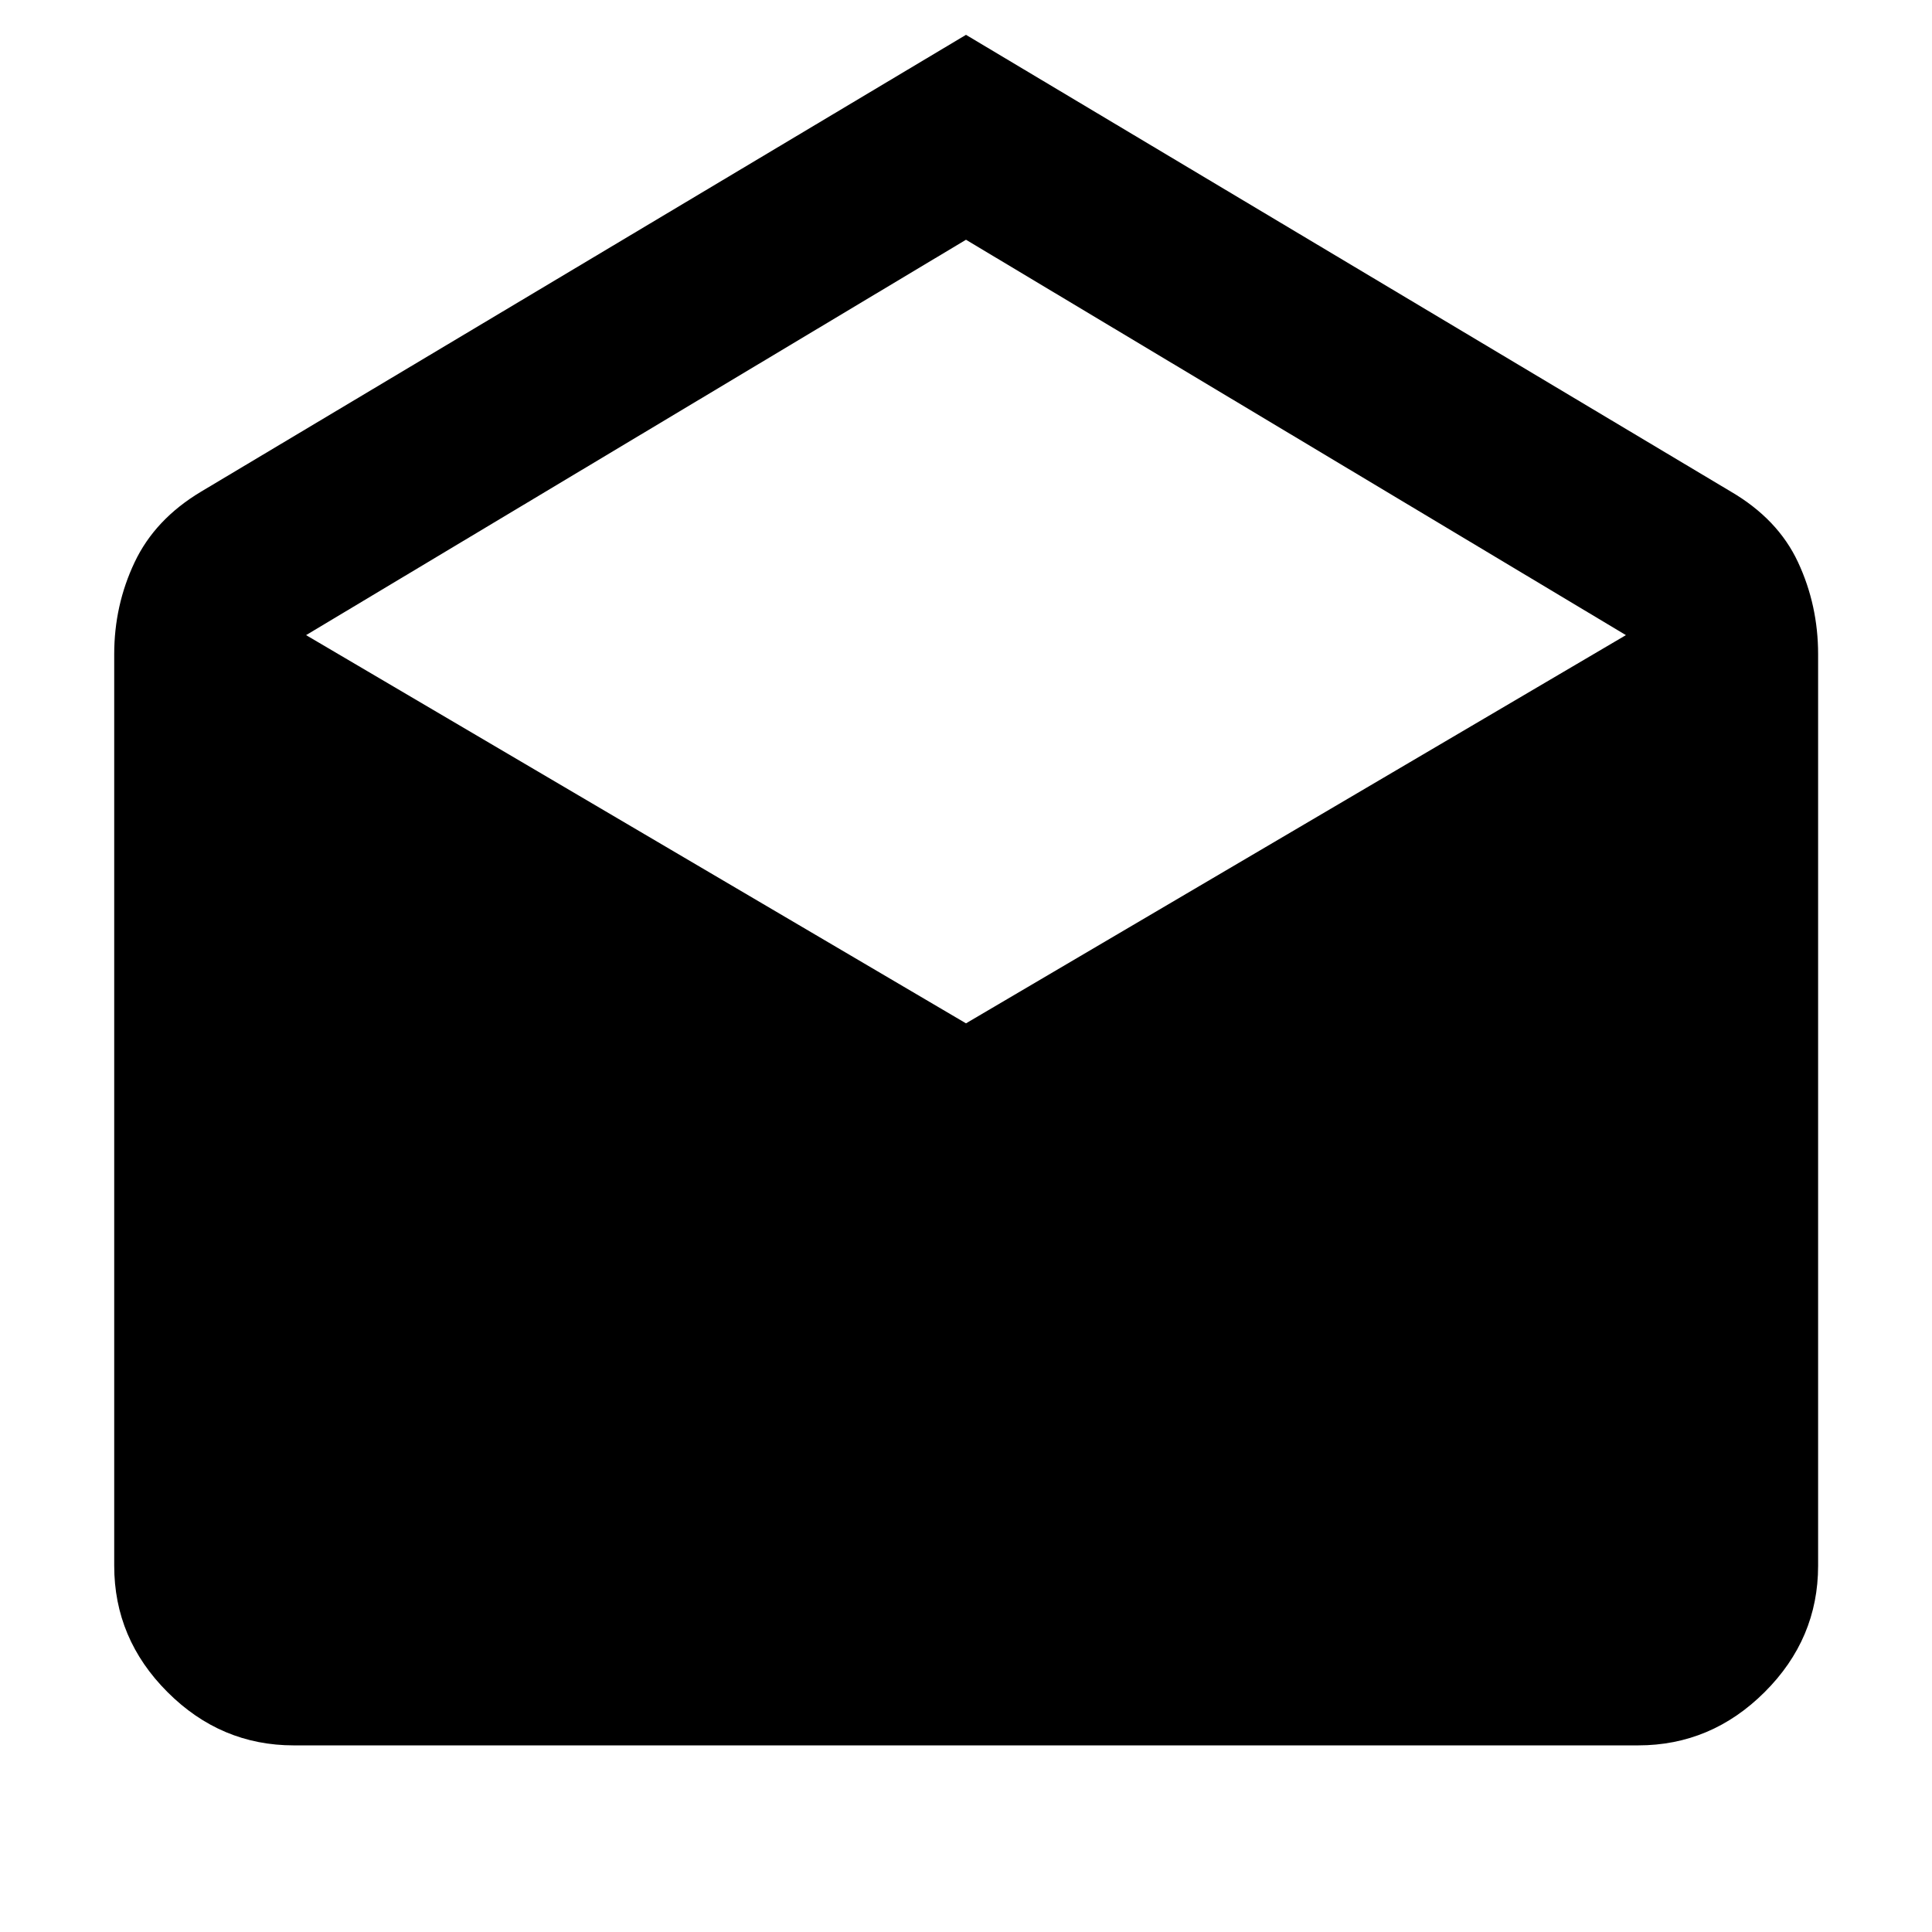 <svg xmlns="http://www.w3.org/2000/svg" height="40" viewBox="0 -960 960 960" width="40"><path d="m480-942.69 380.06 226.97q23.4 13.68 33.37 35.08 9.98 21.39 9.98 45.72v452.93q0 36.31-26.56 62.78-26.55 26.48-62.86 26.48H146.01q-36.31 0-62.78-26.48-26.48-26.47-26.48-62.78v-452.93q0-24.33 10.15-45.72 10.14-21.4 33.04-35.08L480-942.69Zm0 491.18 327.91-192.9L480-840.87 152.09-644.41 480-451.51Z"/></svg>